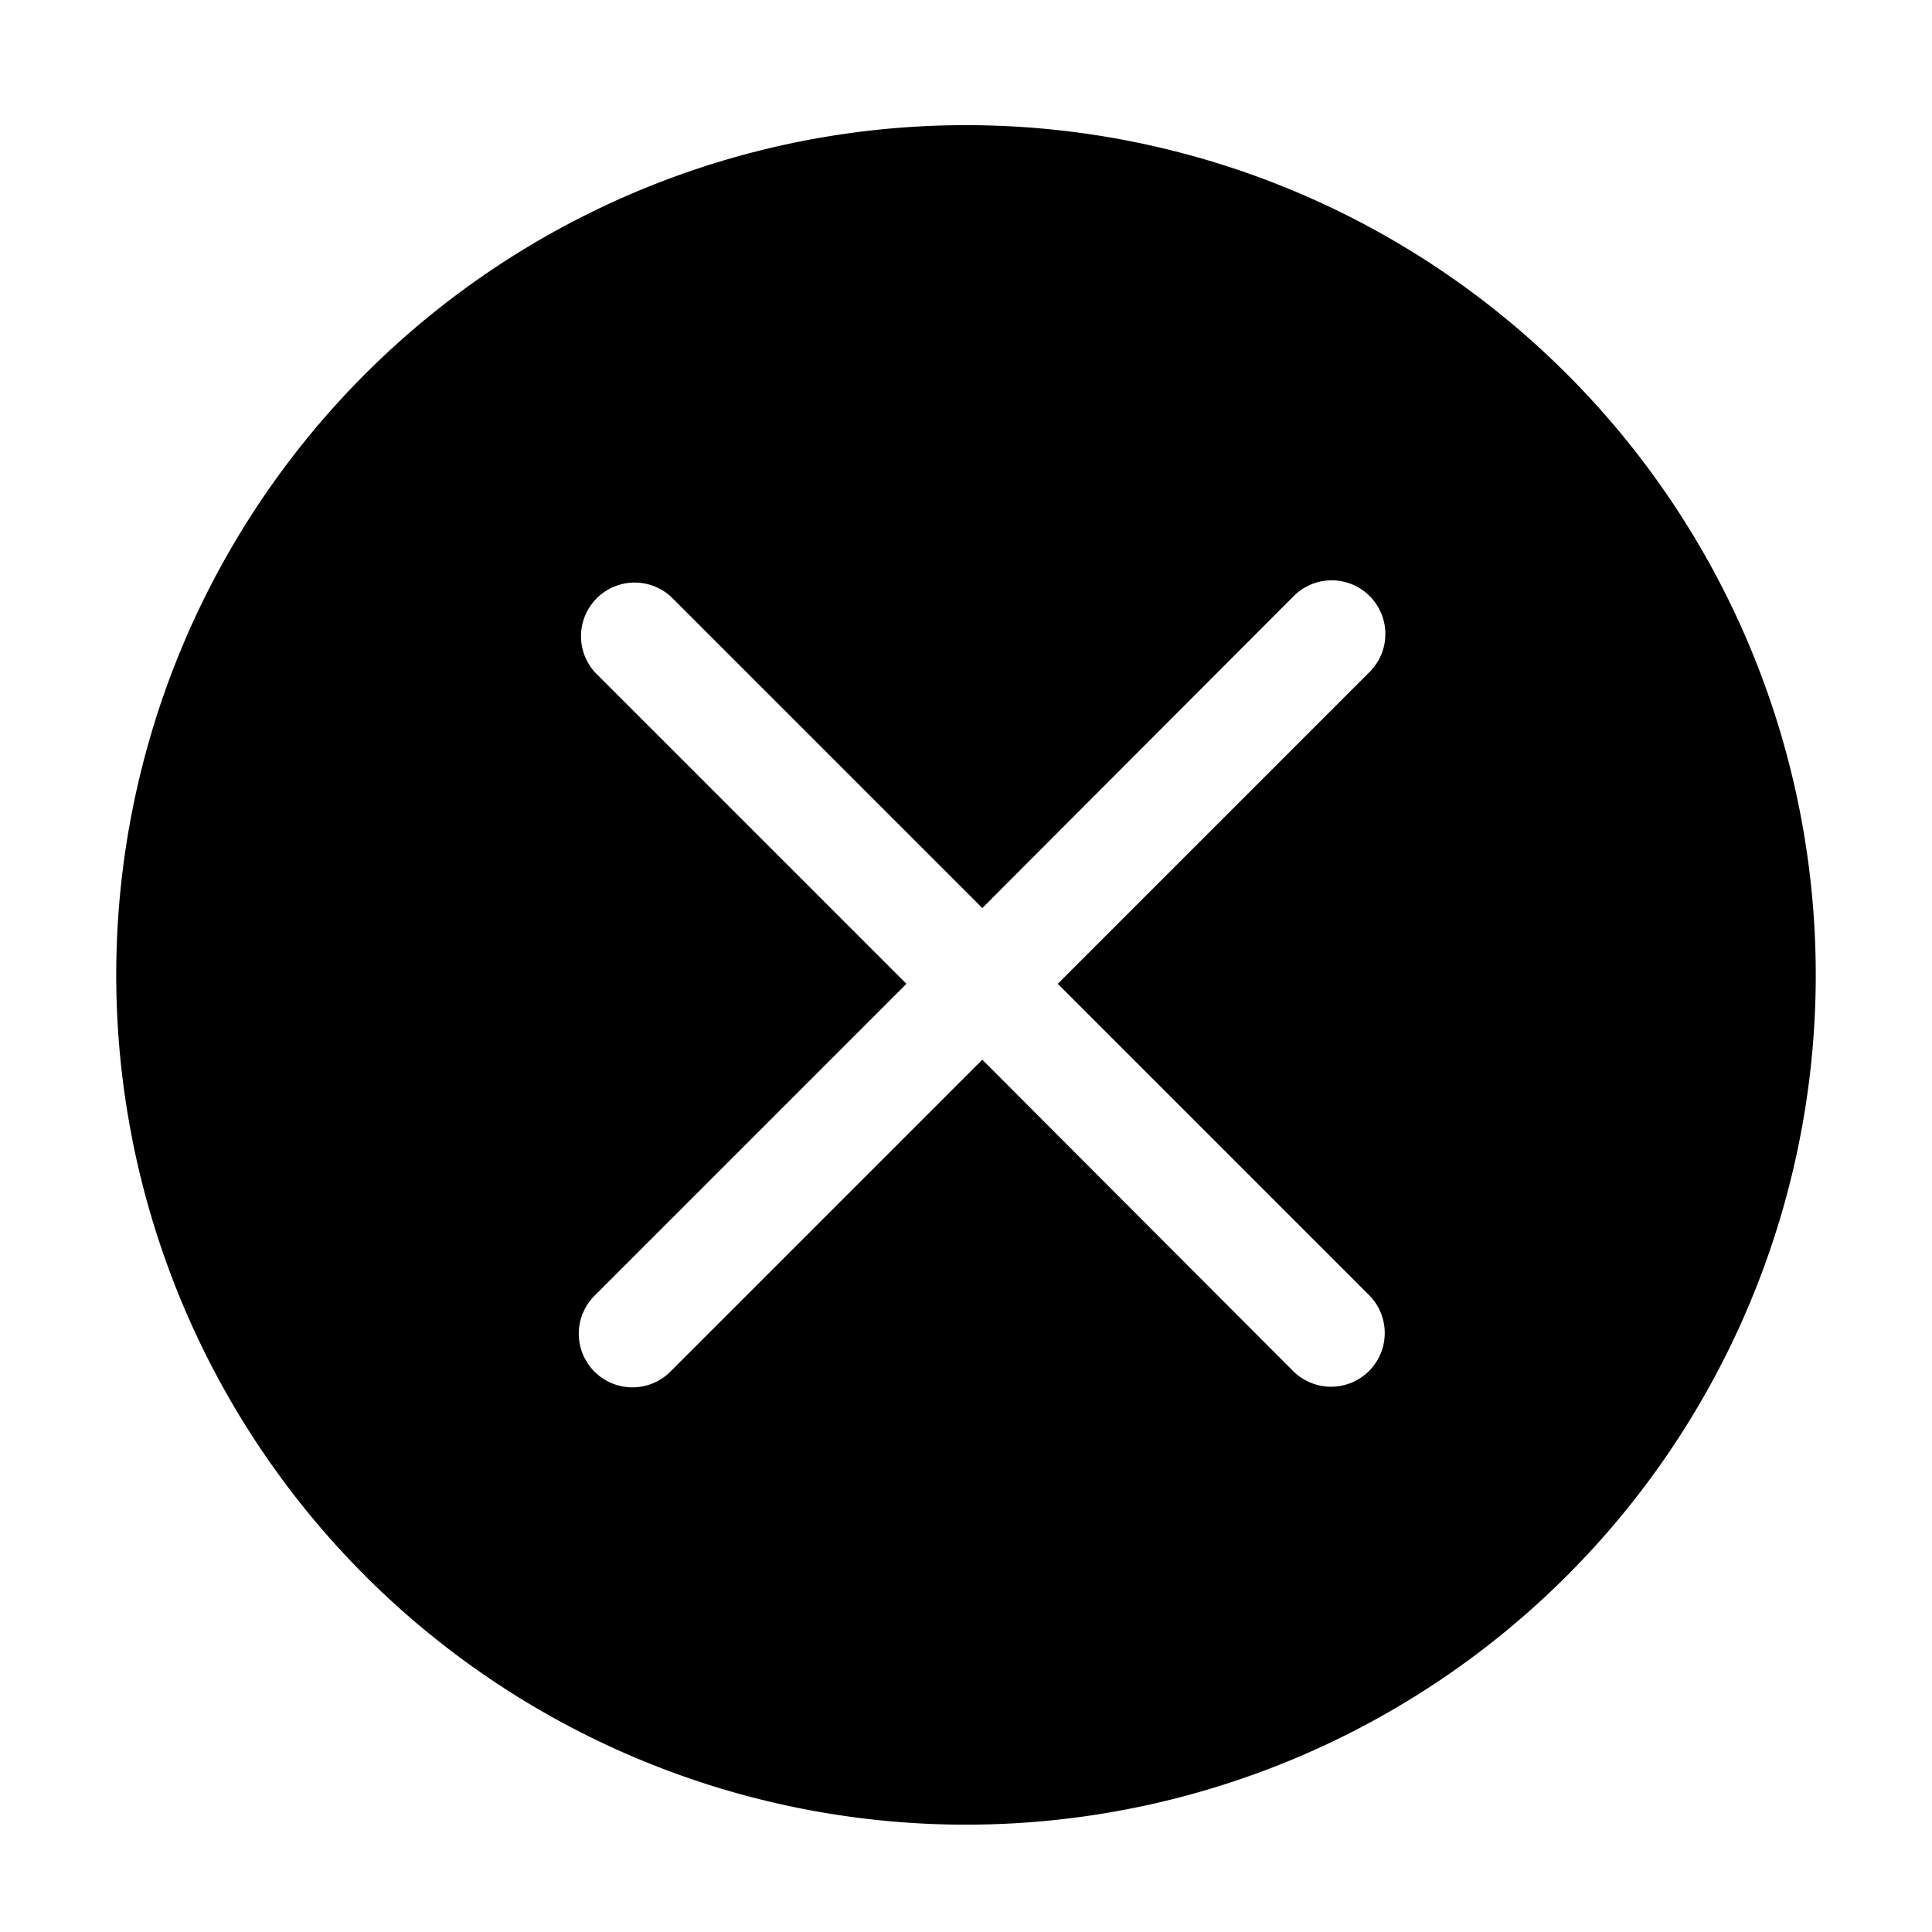 <svg xmlns="http://www.w3.org/2000/svg" viewBox="0 0 18 18">
  <path fill="currentColor" d="M85.917,121a7.917,7.917,0,1,0,7.917,7.917A7.917,7.917,0,0,0,85.917,121Zm3.755,10.9a.5.5,0,0,1-.708.707l-2.895-2.9-2.9,2.9a.5.5,0,1,1-.707-.707l2.9-2.9-2.9-2.9a.5.5,0,0,1,.707-.706l2.9,2.9,2.895-2.9a.5.5,0,1,1,.708.706l-2.9,2.9Z" transform="translate(-76.917 -119.834)"/>
</svg>

